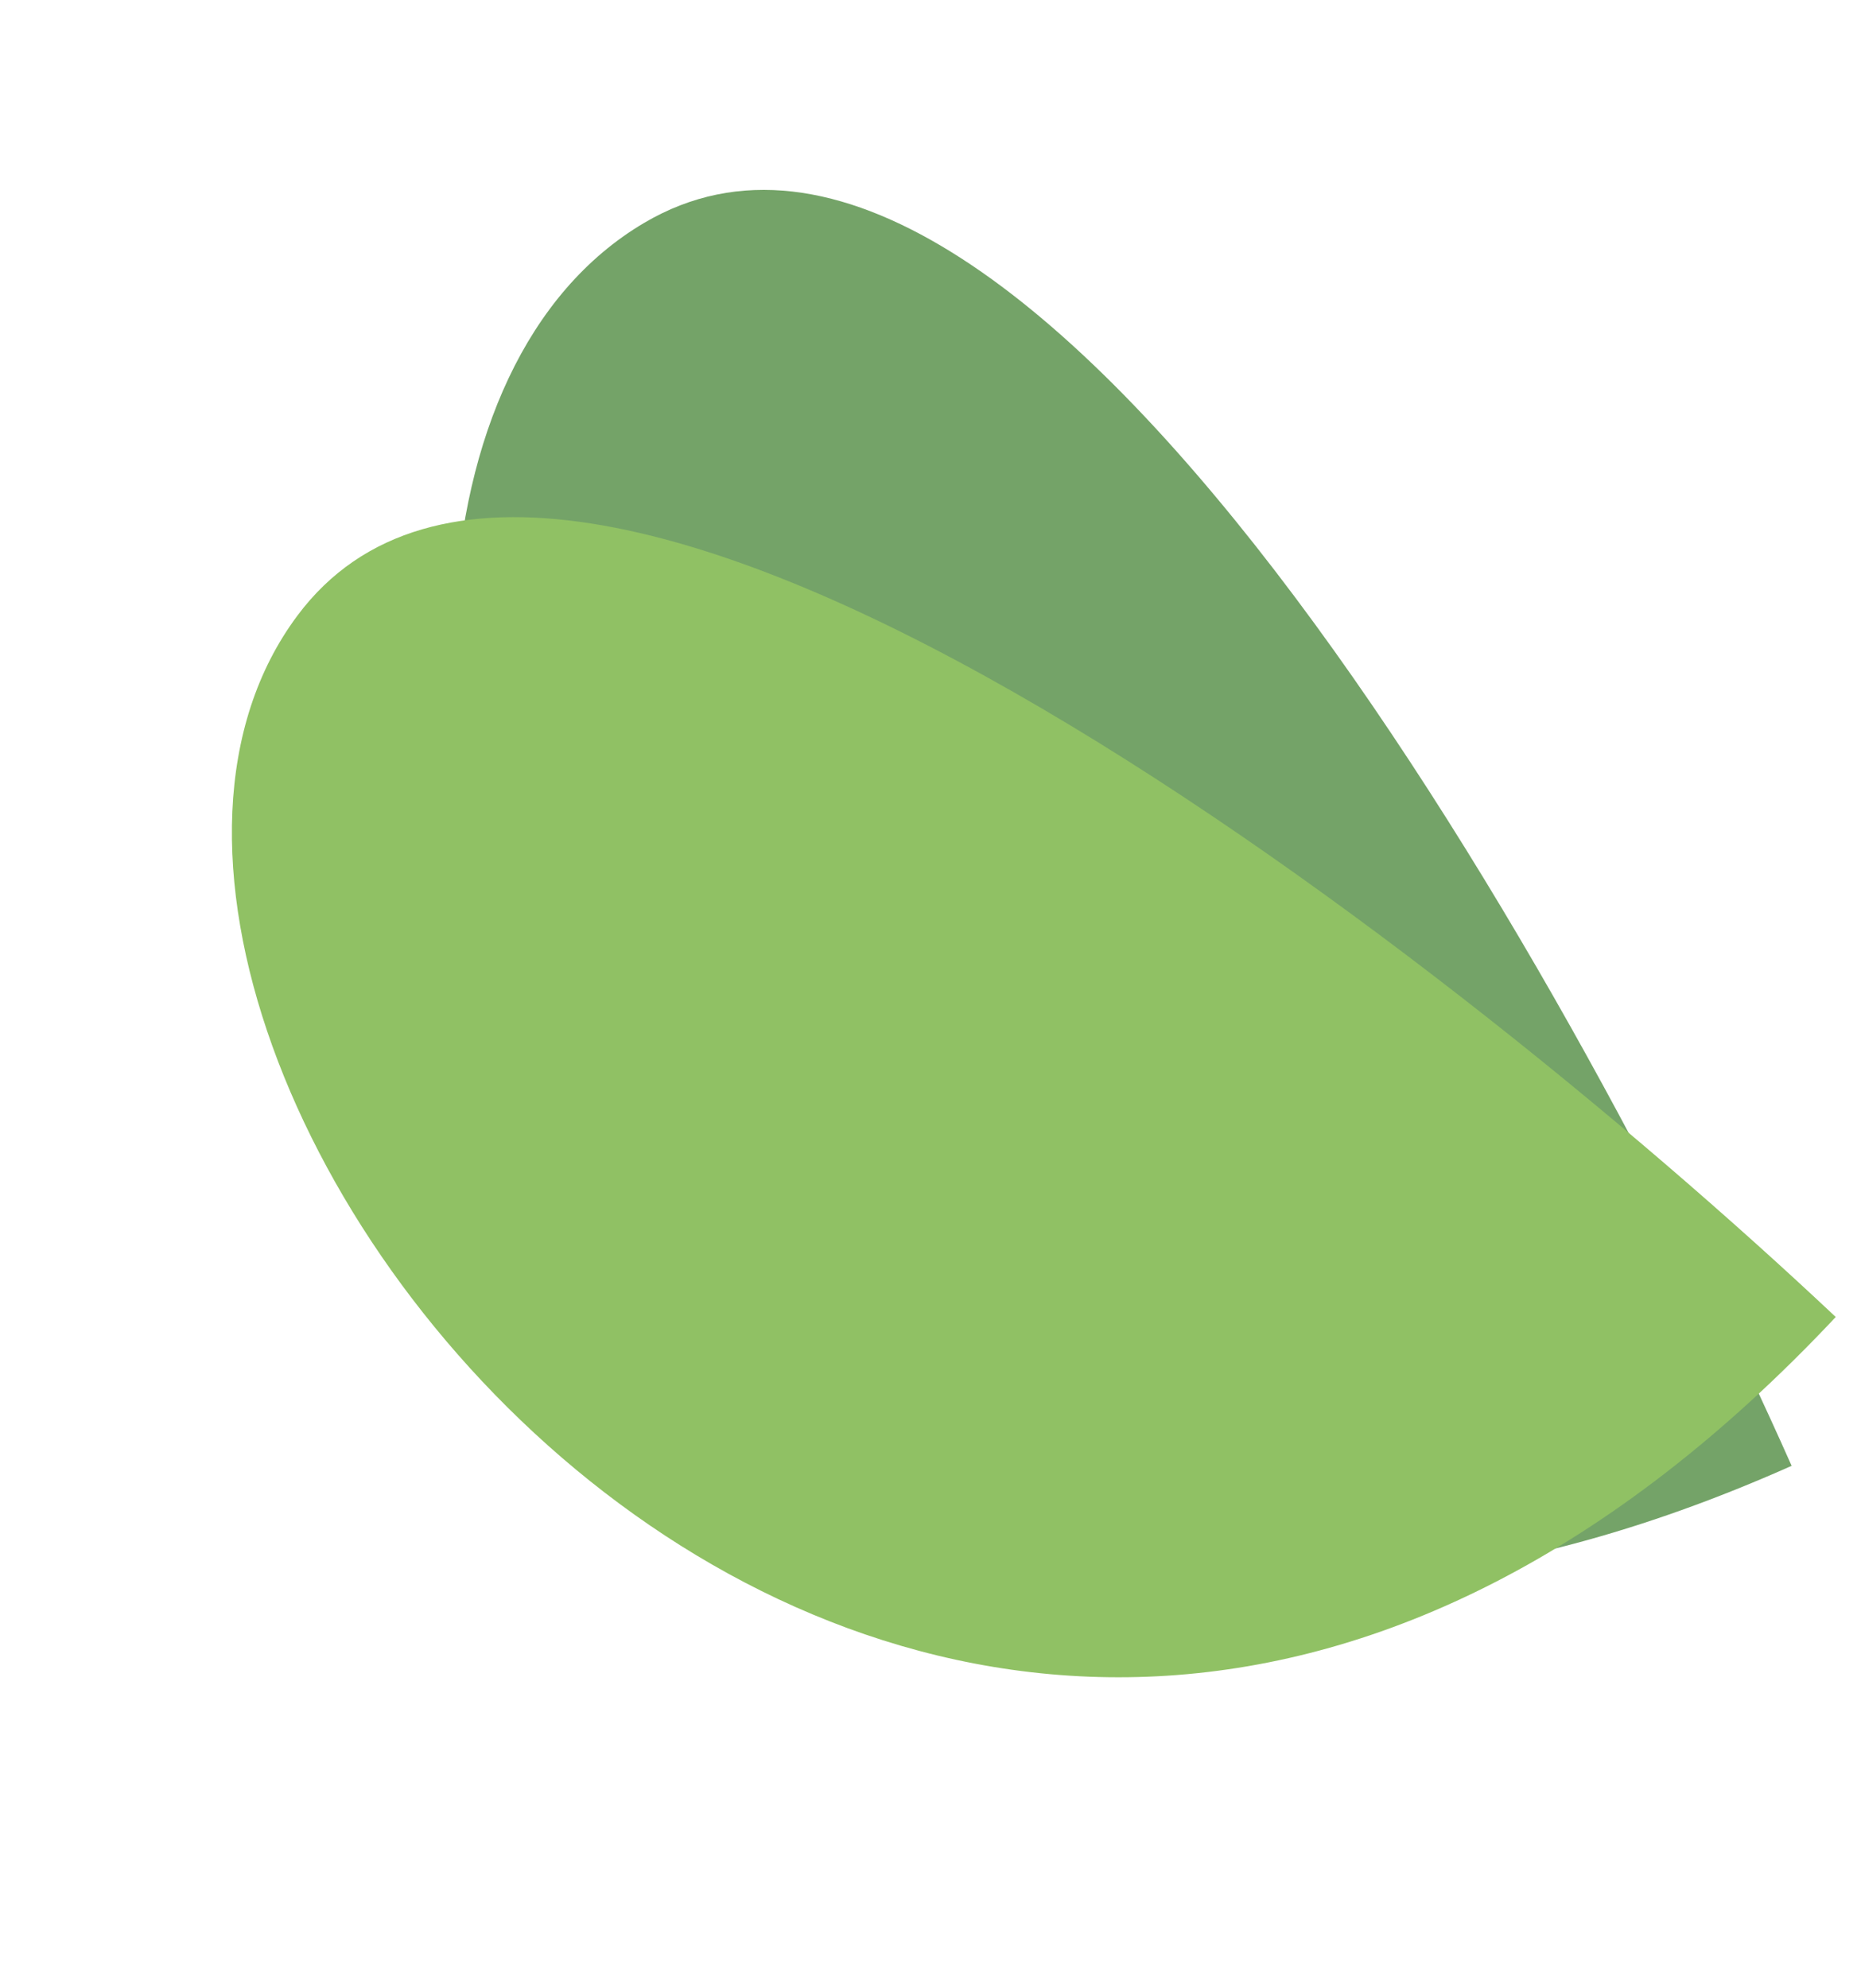 <svg width="44" height="47" viewBox="0 0 44 47" fill="none" xmlns="http://www.w3.org/2000/svg">
	<path d="M42.36 34.649C37.034 22.663 24.152 0.006 15.231 5.268C4.08 11.845 13.829 47.357 42.36 34.649Z" fill="#74A368"/>
	<path d="M43.403 31.131C33.858 22.143 13.22 6.246 7.03 14.554C-0.709 24.94 22.01 53.906 43.403 31.131Z" fill="#90C164"/>
</svg>